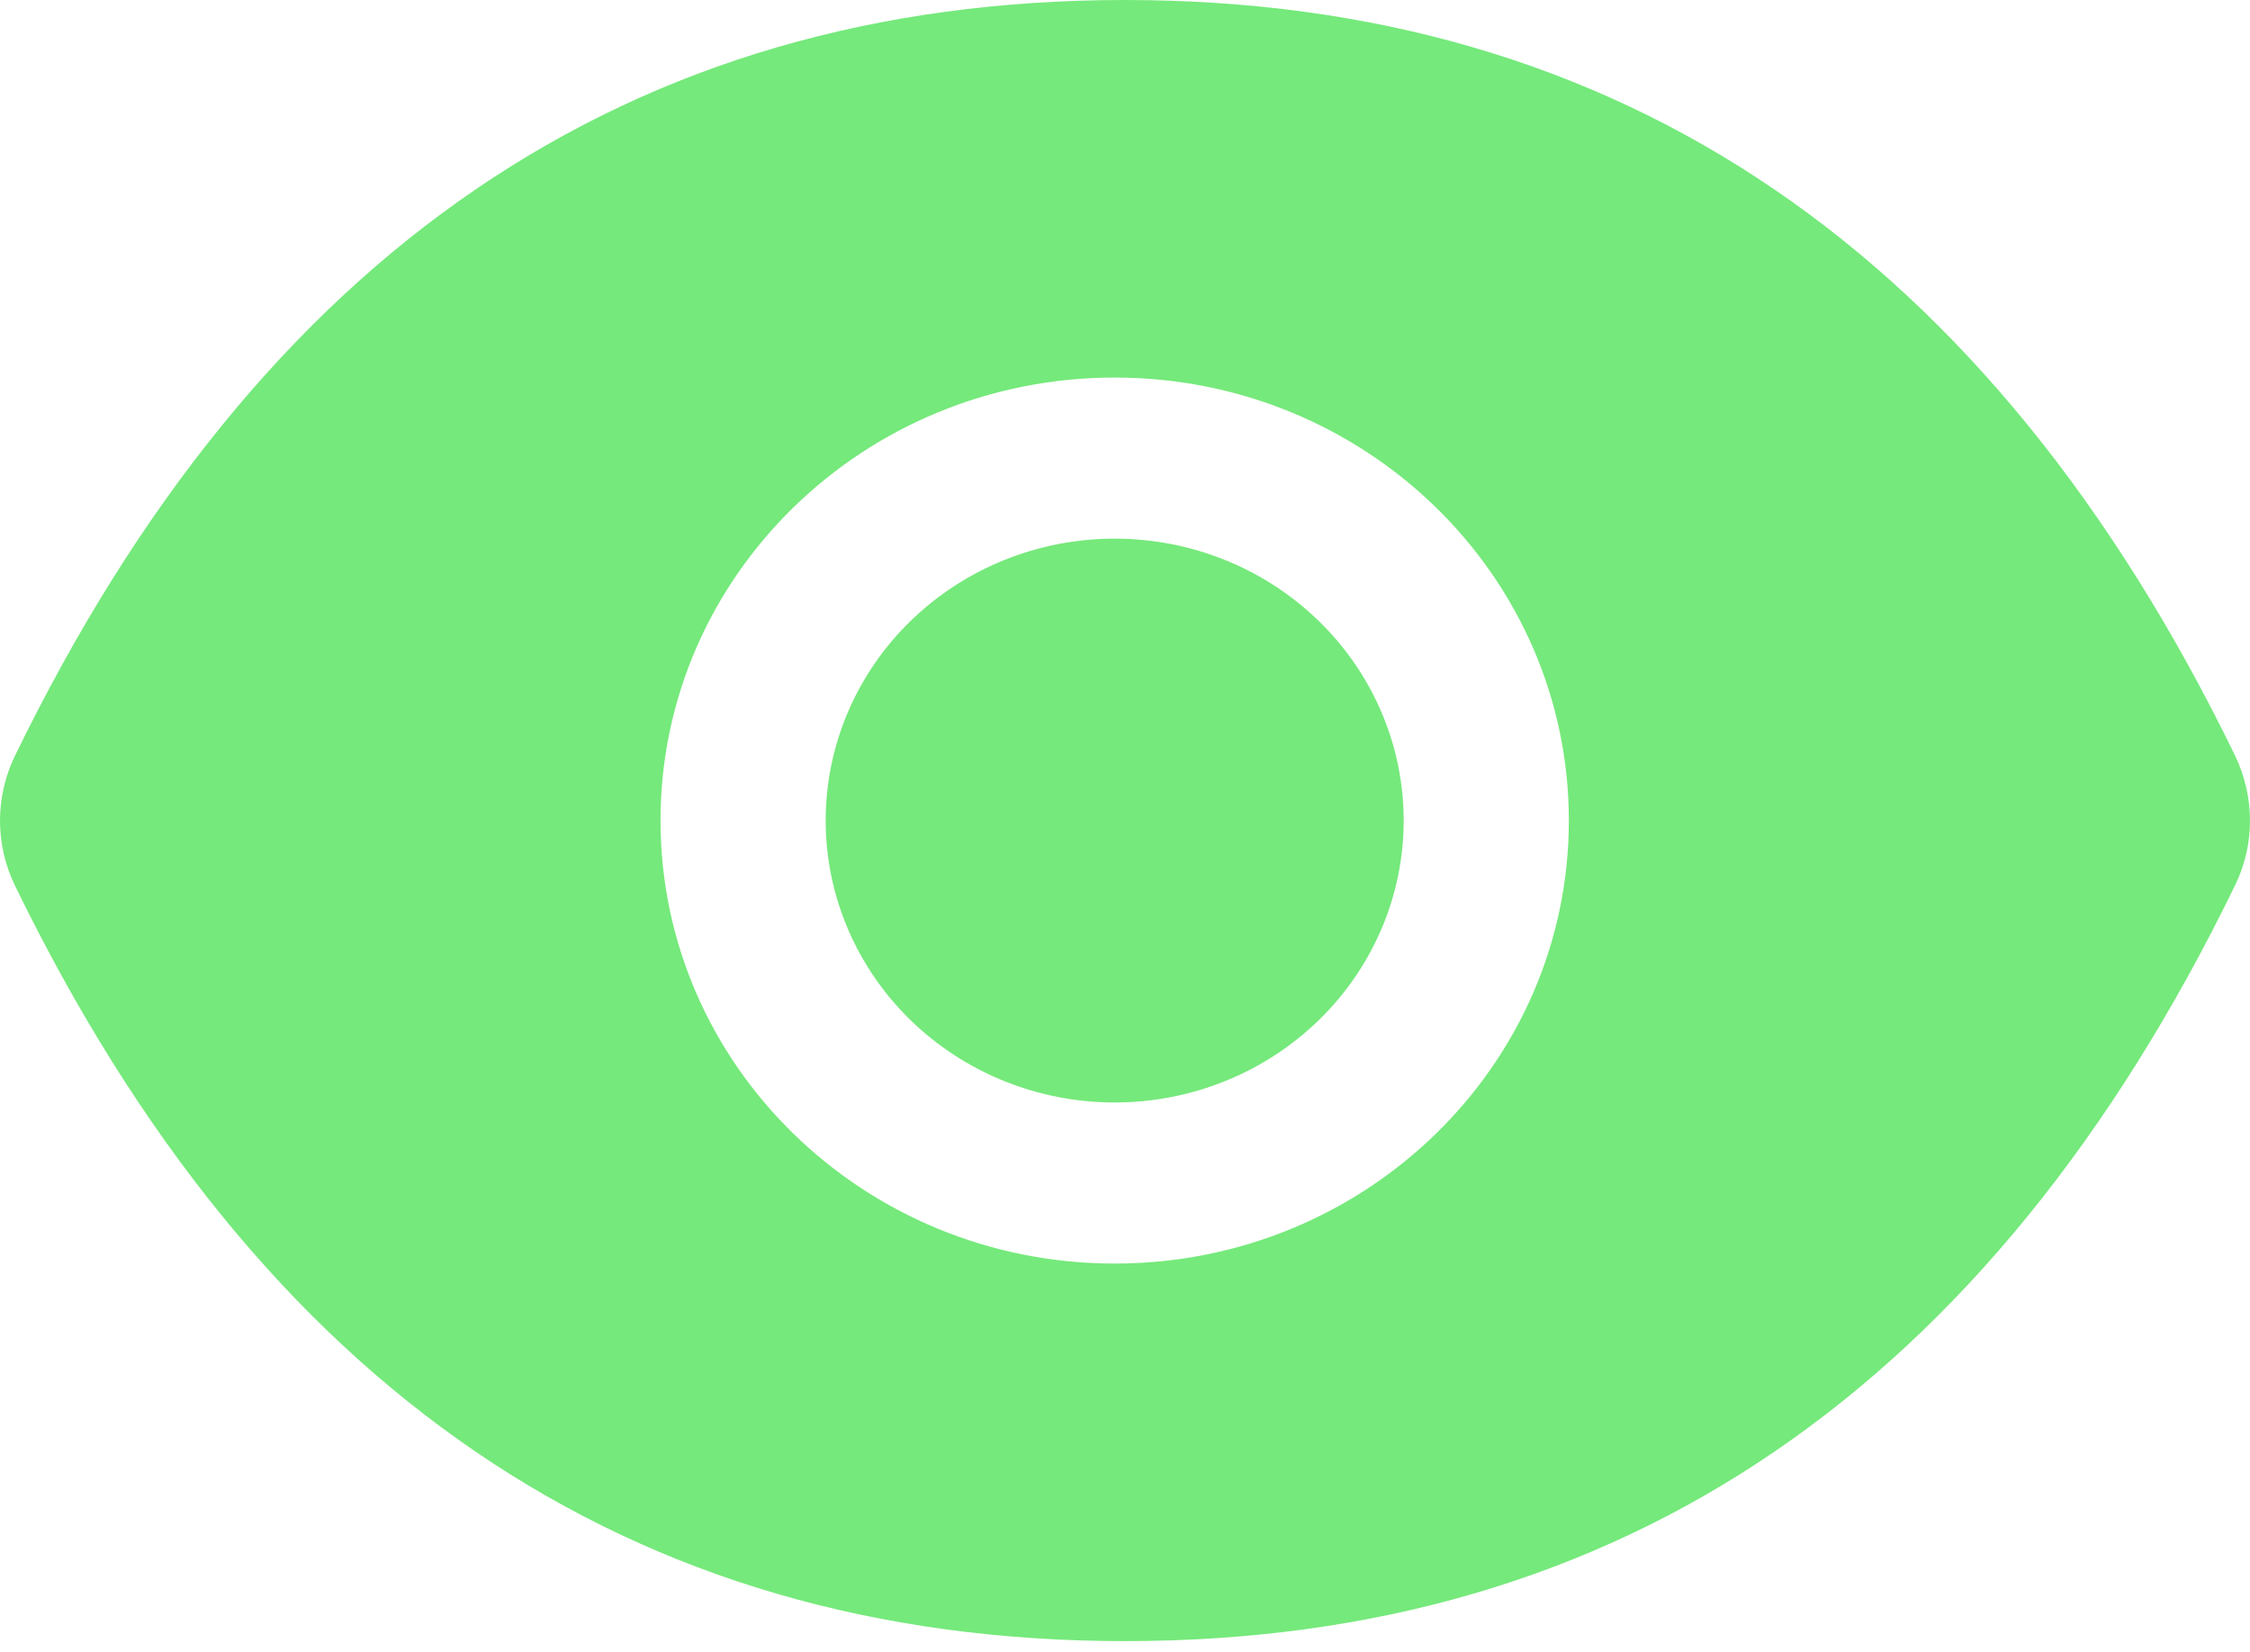 <svg width="64" height="47" viewBox="0 0 64 47" fill="none" xmlns="http://www.w3.org/2000/svg">
<path d="M23.486 23.346C23.486 25.473 24.352 27.514 25.893 29.018C27.435 30.522 29.526 31.367 31.706 31.367C33.887 31.367 35.978 30.522 37.519 29.018C39.061 27.514 39.927 25.473 39.927 23.346C39.927 21.219 39.061 19.179 37.519 17.675C35.978 16.171 33.887 15.325 31.706 15.325C29.526 15.325 27.435 16.171 25.893 17.675C24.352 19.179 23.486 21.219 23.486 23.346ZM63.576 21.498C56.618 7.197 46.1 0 32 0C17.893 0 7.382 7.197 0.424 21.506C0.145 22.082 0 22.712 0 23.35C0 23.988 0.145 24.617 0.424 25.194C7.382 39.495 17.9 46.692 32 46.692C46.107 46.692 56.618 39.495 63.576 25.187C64.141 24.026 64.141 22.68 63.576 21.498ZM31.706 35.95C24.572 35.95 18.788 30.307 18.788 23.346C18.788 16.385 24.572 10.742 31.706 10.742C38.841 10.742 44.625 16.385 44.625 23.346C44.625 30.307 38.841 35.95 31.706 35.95Z" fill="#75E97B"/>
</svg>
